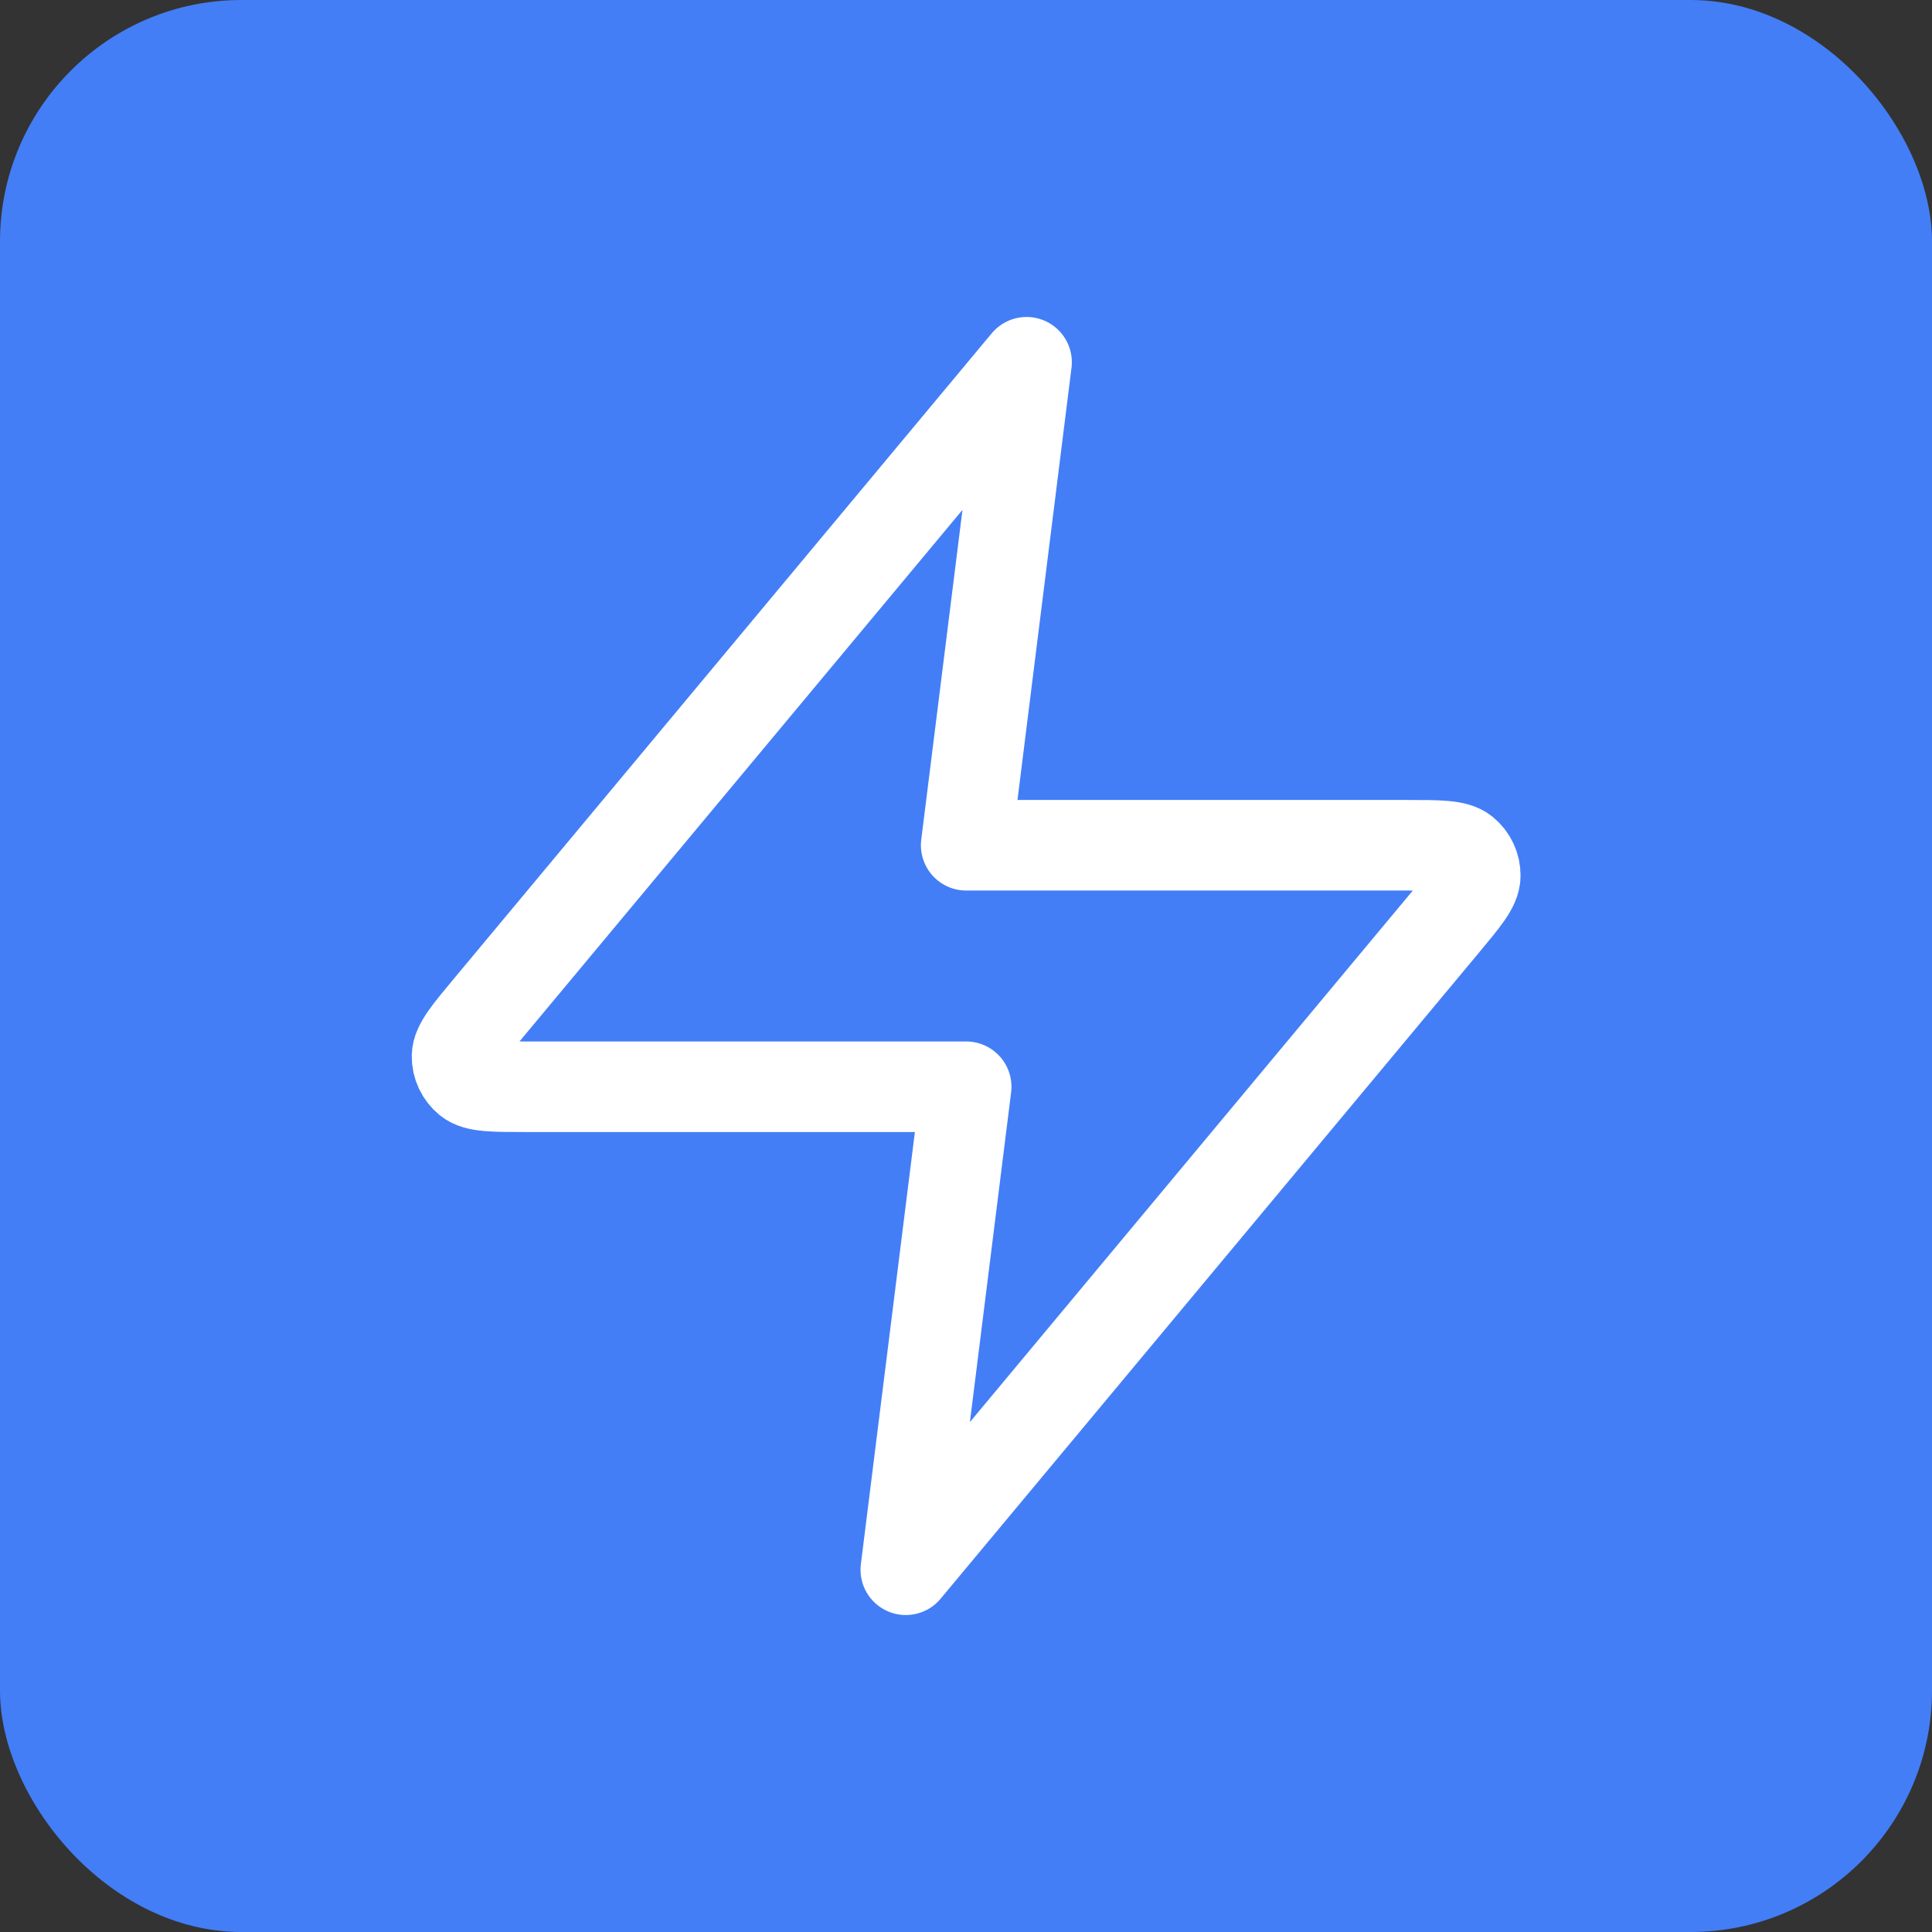 <svg width="32" height="32" viewBox="0 0 32 32" fill="none" xmlns="http://www.w3.org/2000/svg">
<rect x="0" y="0" width="32" height="32" fill="#333333" stroke="none"/>
<rect width="32" height="32" rx="4" fill="#437EF7"/>
<path d="M17.003 6L8.096 16.688C7.747 17.106 7.573 17.316 7.57 17.492C7.568 17.646 7.637 17.792 7.756 17.889C7.894 18 8.166 18 8.711 18H16.003L15.003 26L23.909 15.312C24.258 14.894 24.433 14.684 24.435 14.508C24.438 14.354 24.369 14.208 24.25 14.111C24.112 14 23.84 14 23.295 14H16.003L17.003 6Z" stroke="white" stroke-width="1.5" stroke-linecap="round" stroke-linejoin="round"/>
</svg>
